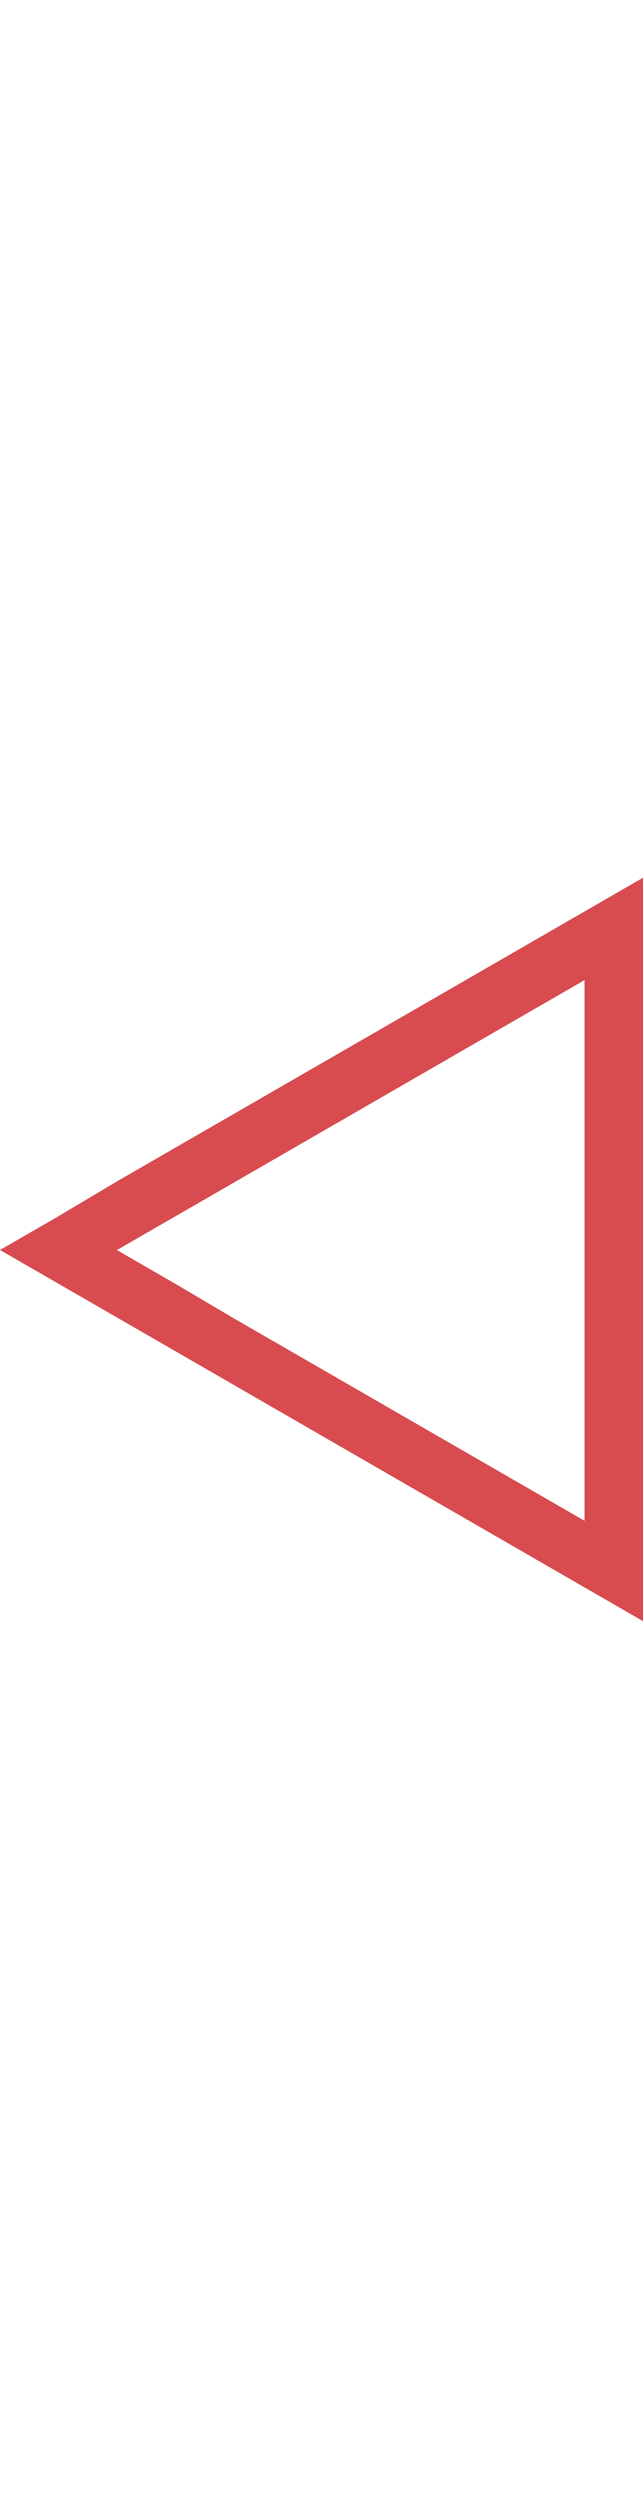 <?xml version="1.0" encoding="utf-8"?>
<!-- Generator: Adobe Illustrator 25.2.0, SVG Export Plug-In . SVG Version: 6.00 Build 0)  -->
<svg version="1.1" id="Layer_1" xmlns="http://www.w3.org/2000/svg" xmlns:xlink="http://www.w3.org/1999/xlink" x="0px" y="0px"
	 viewBox="0 0 660 2563.4" style="enable-background:new 0 0 660 2563.4;" xml:space="preserve">
<style type="text/css">
	.st0{fill:#D84B4F;}
</style>
<path class="st0" d="M60,1247.1l-60,34.6l60,34.6l60,34.6l60,34.6l60,34.6l60,34.6l0,0l60,34.6l0,0l60,34.6l0,0l60,34.6l0,0l60,34.6
	l60,34.6l0,0l60,34.6V1593l0,0v-69.3v-69.3v-69.3v-69.3v-69.3l0,0v-69.3l0,0l0,0v-69.3l0,0l0,0v-69.3v-69.3V900l-60,34.6l-60,34.6
	l-60,34.6l0,0l-60,34.6l0,0l-60,34.6l0,0l-60,34.6l-60,34.6l0,0l-60,34.6l0,0l-60,34.6l0,0L60,1247.1L60,1247.1z M180,1316.4
	l-60-34.6l60-34.6l60-34.6l60-34.6l0,0l60-34.6l60-34.6l0,0l60-34.6l0,0l60-34.6l60-34.6v69.3v69.3l0,0l0,0v69.3l0,0v69.3v69.3v69.3
	v69.3v69.3l-60-34.6l-60-34.6l0,0l-60-34.6l0,0l-60-34.6l0,0l-60-34.6l0,0l-60-34.6l0,0L180,1316.4L180,1316.4z"/>
</svg>
